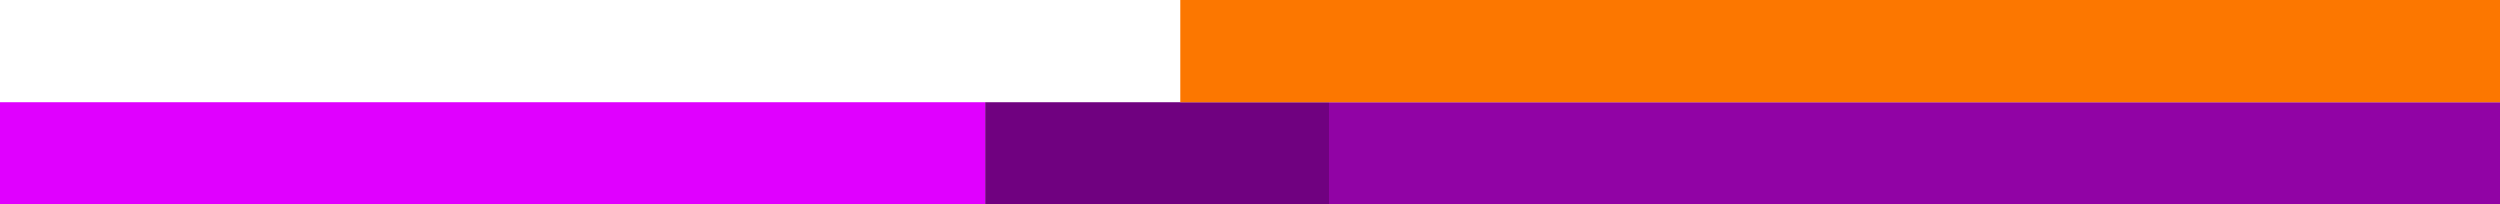 <?xml version="1.0" encoding="UTF-8"?>
<svg width="269px" height="22px" viewBox="0 0 269 22" version="1.1" xmlns="http://www.w3.org/2000/svg" xmlns:xlink="http://www.w3.org/1999/xlink">
    <!-- Generator: Sketch 52.3 (67297) - http://www.bohemiancoding.com/sketch -->
    <title>Group 2 Copy</title>
    <desc>Created with Sketch.</desc>
    <g id="Article" stroke="none" stroke-width="1" fill="none" fill-rule="evenodd">
        <g id="Article---All-sections---Grain" transform="translate(-1171, -3001)">
            <g id="1.-Opening" transform="translate(-354, 0)">
                <g id="Group-2-Copy" transform="translate(1525, 3001)">
                    <rect id="Rectangle-Copy-36" fill="#700180" x="106" y="11" width="37" height="11"></rect>
                    <rect id="Rectangle-Copy-39" fill="#E000FF" x="0" y="11" width="106" height="11"></rect>
                    <rect id="Rectangle-Copy-37" fill="#9103A5" x="143" y="11" width="218" height="11"></rect>
                    <rect id="Rectangle-Copy-38" fill="#FC7700" x="127" y="0" width="185" height="11"></rect>
                </g>
            </g>
        </g>
    </g>
</svg>